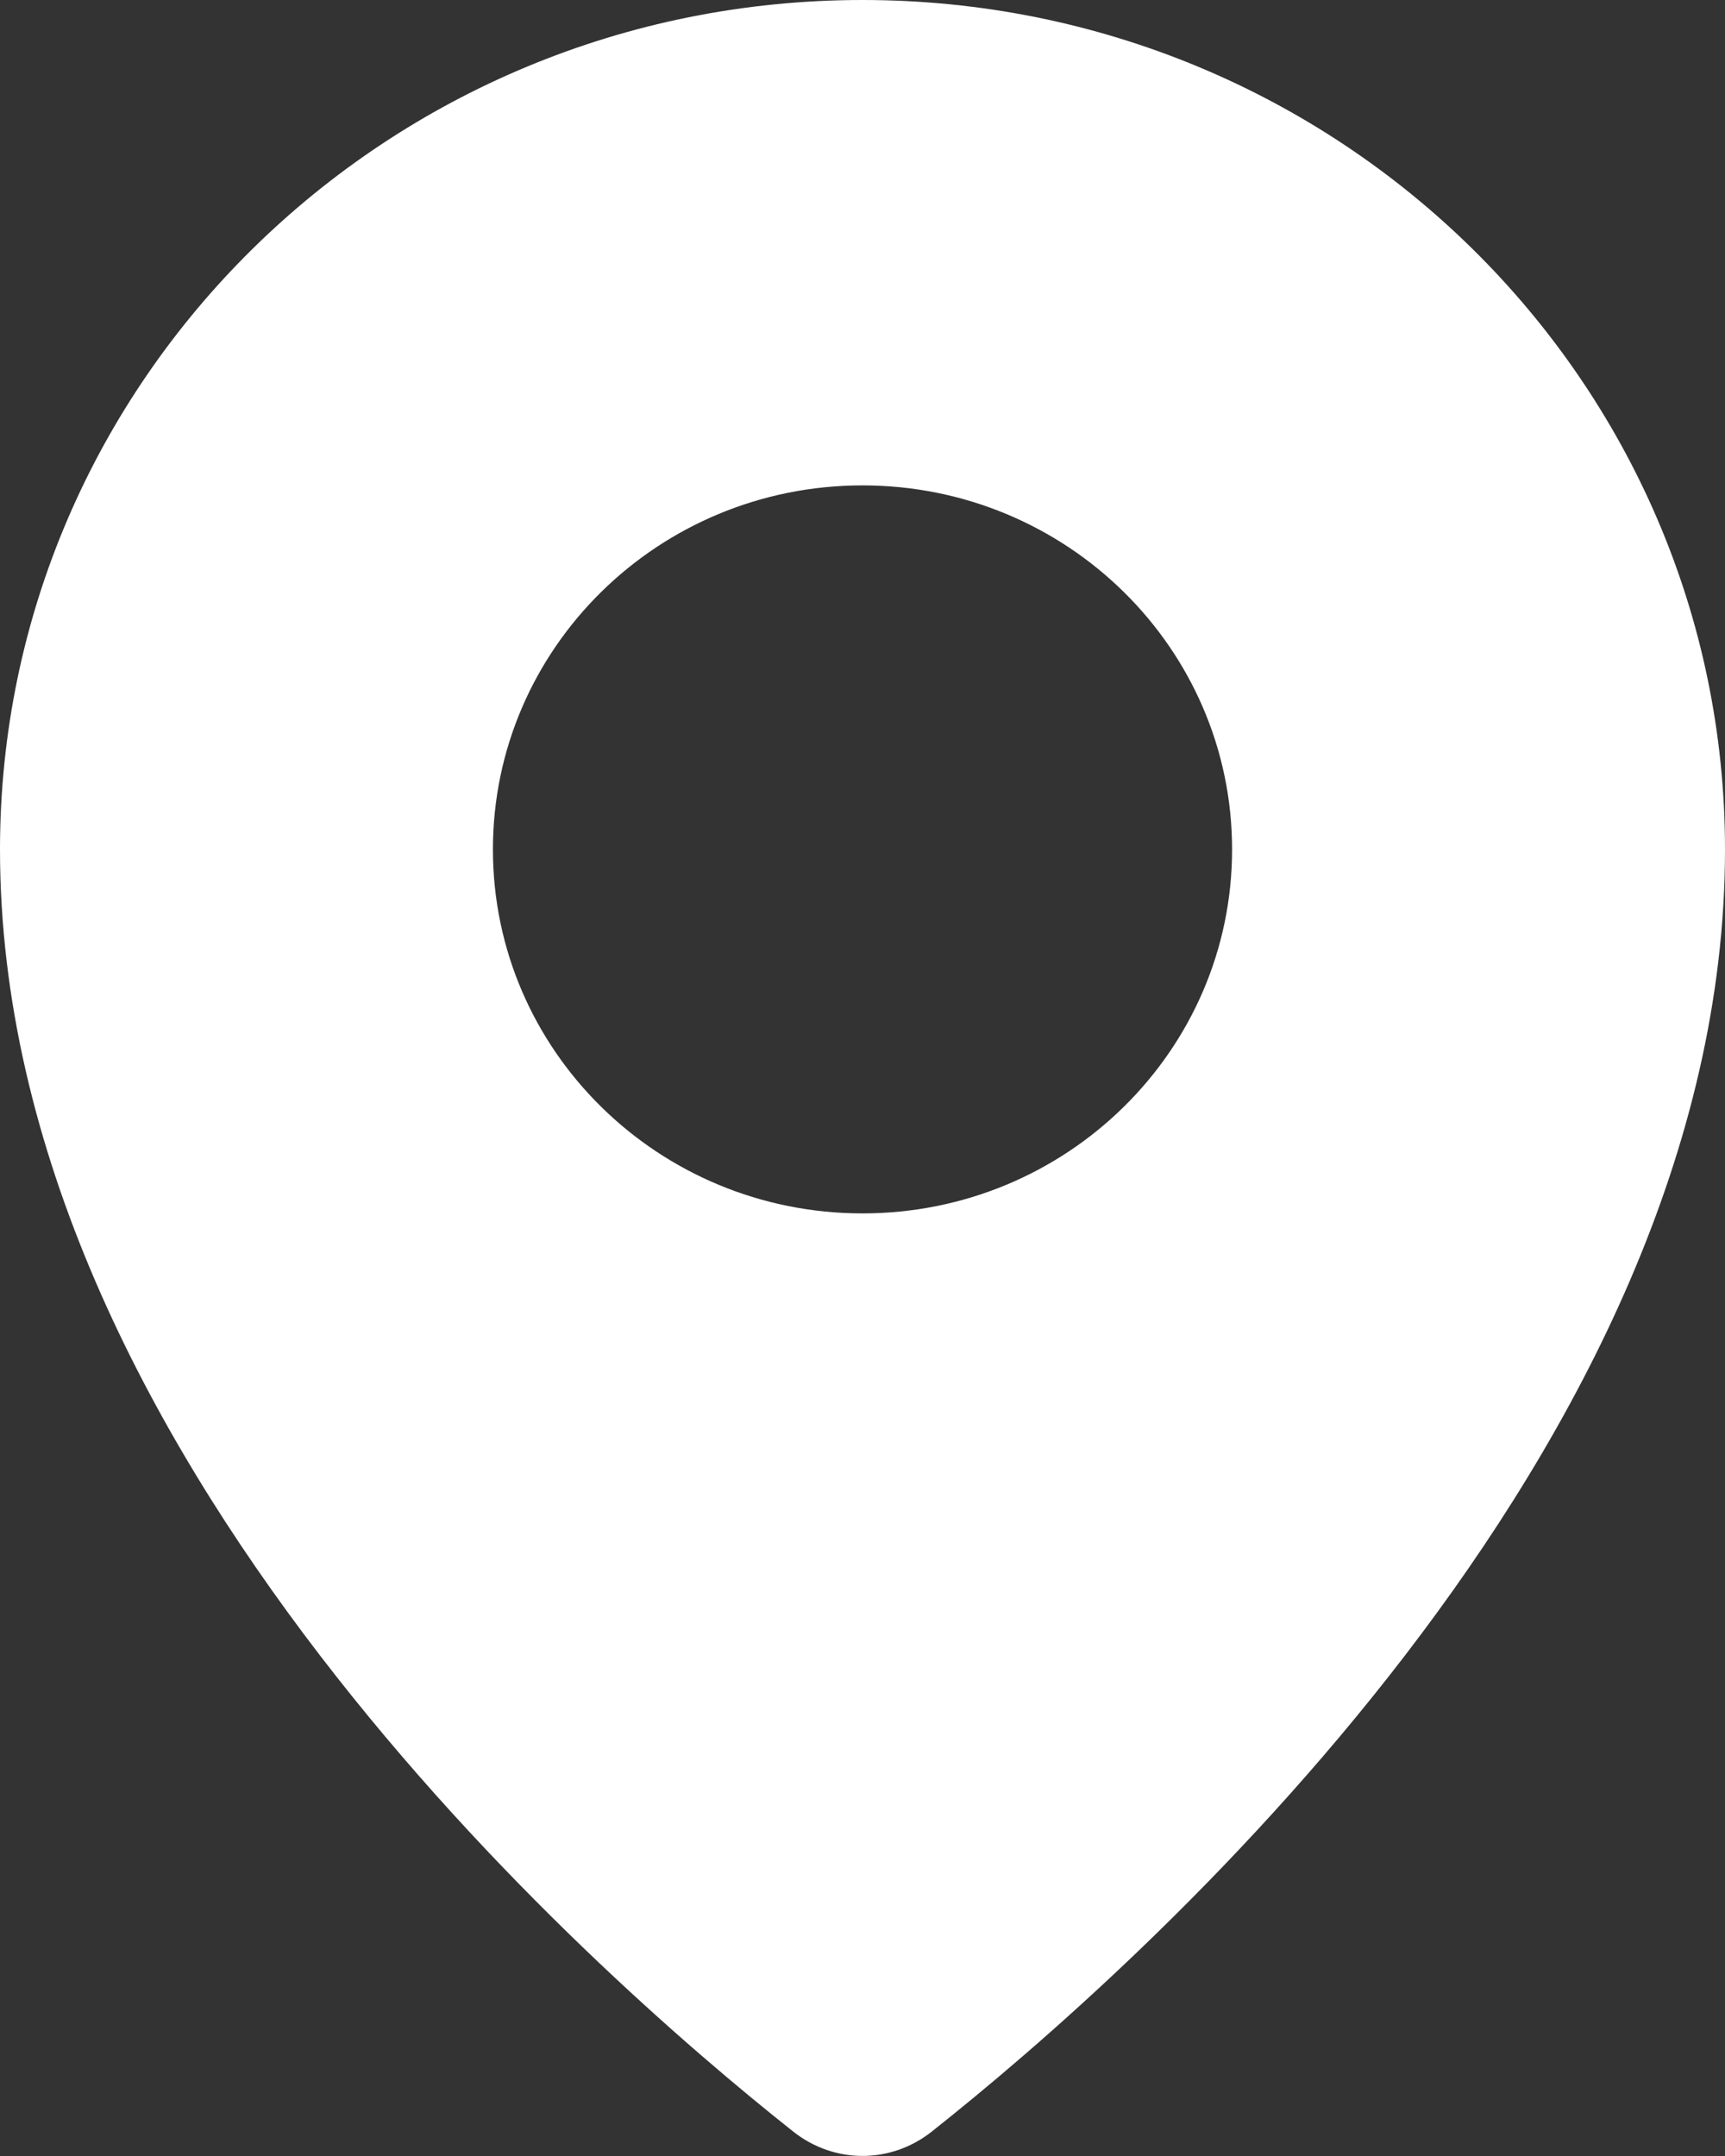 <svg width="12" height="15" viewBox="0 0 12 15" fill="none" xmlns="http://www.w3.org/2000/svg">
<rect x="0" y="0" width="12" height="15" fill="#333333" stroke="none"/>
<path fill-rule="evenodd" clip-rule="evenodd" d="M6.482 14.83C7.907 13.701 12 10.094 12 5.91C12 2.646 9.314 0 6 0C2.686 0 0 2.646 0 5.91C0 10.094 4.093 13.701 5.518 14.83C5.803 15.056 6.197 15.056 6.482 14.83ZM6 8.442C7.42 8.442 8.571 7.308 8.571 5.91C8.571 4.511 7.42 3.377 6 3.377C4.58 3.377 3.429 4.511 3.429 5.91C3.429 7.308 4.58 8.442 6 8.442Z" fill="white"/>
</svg>
